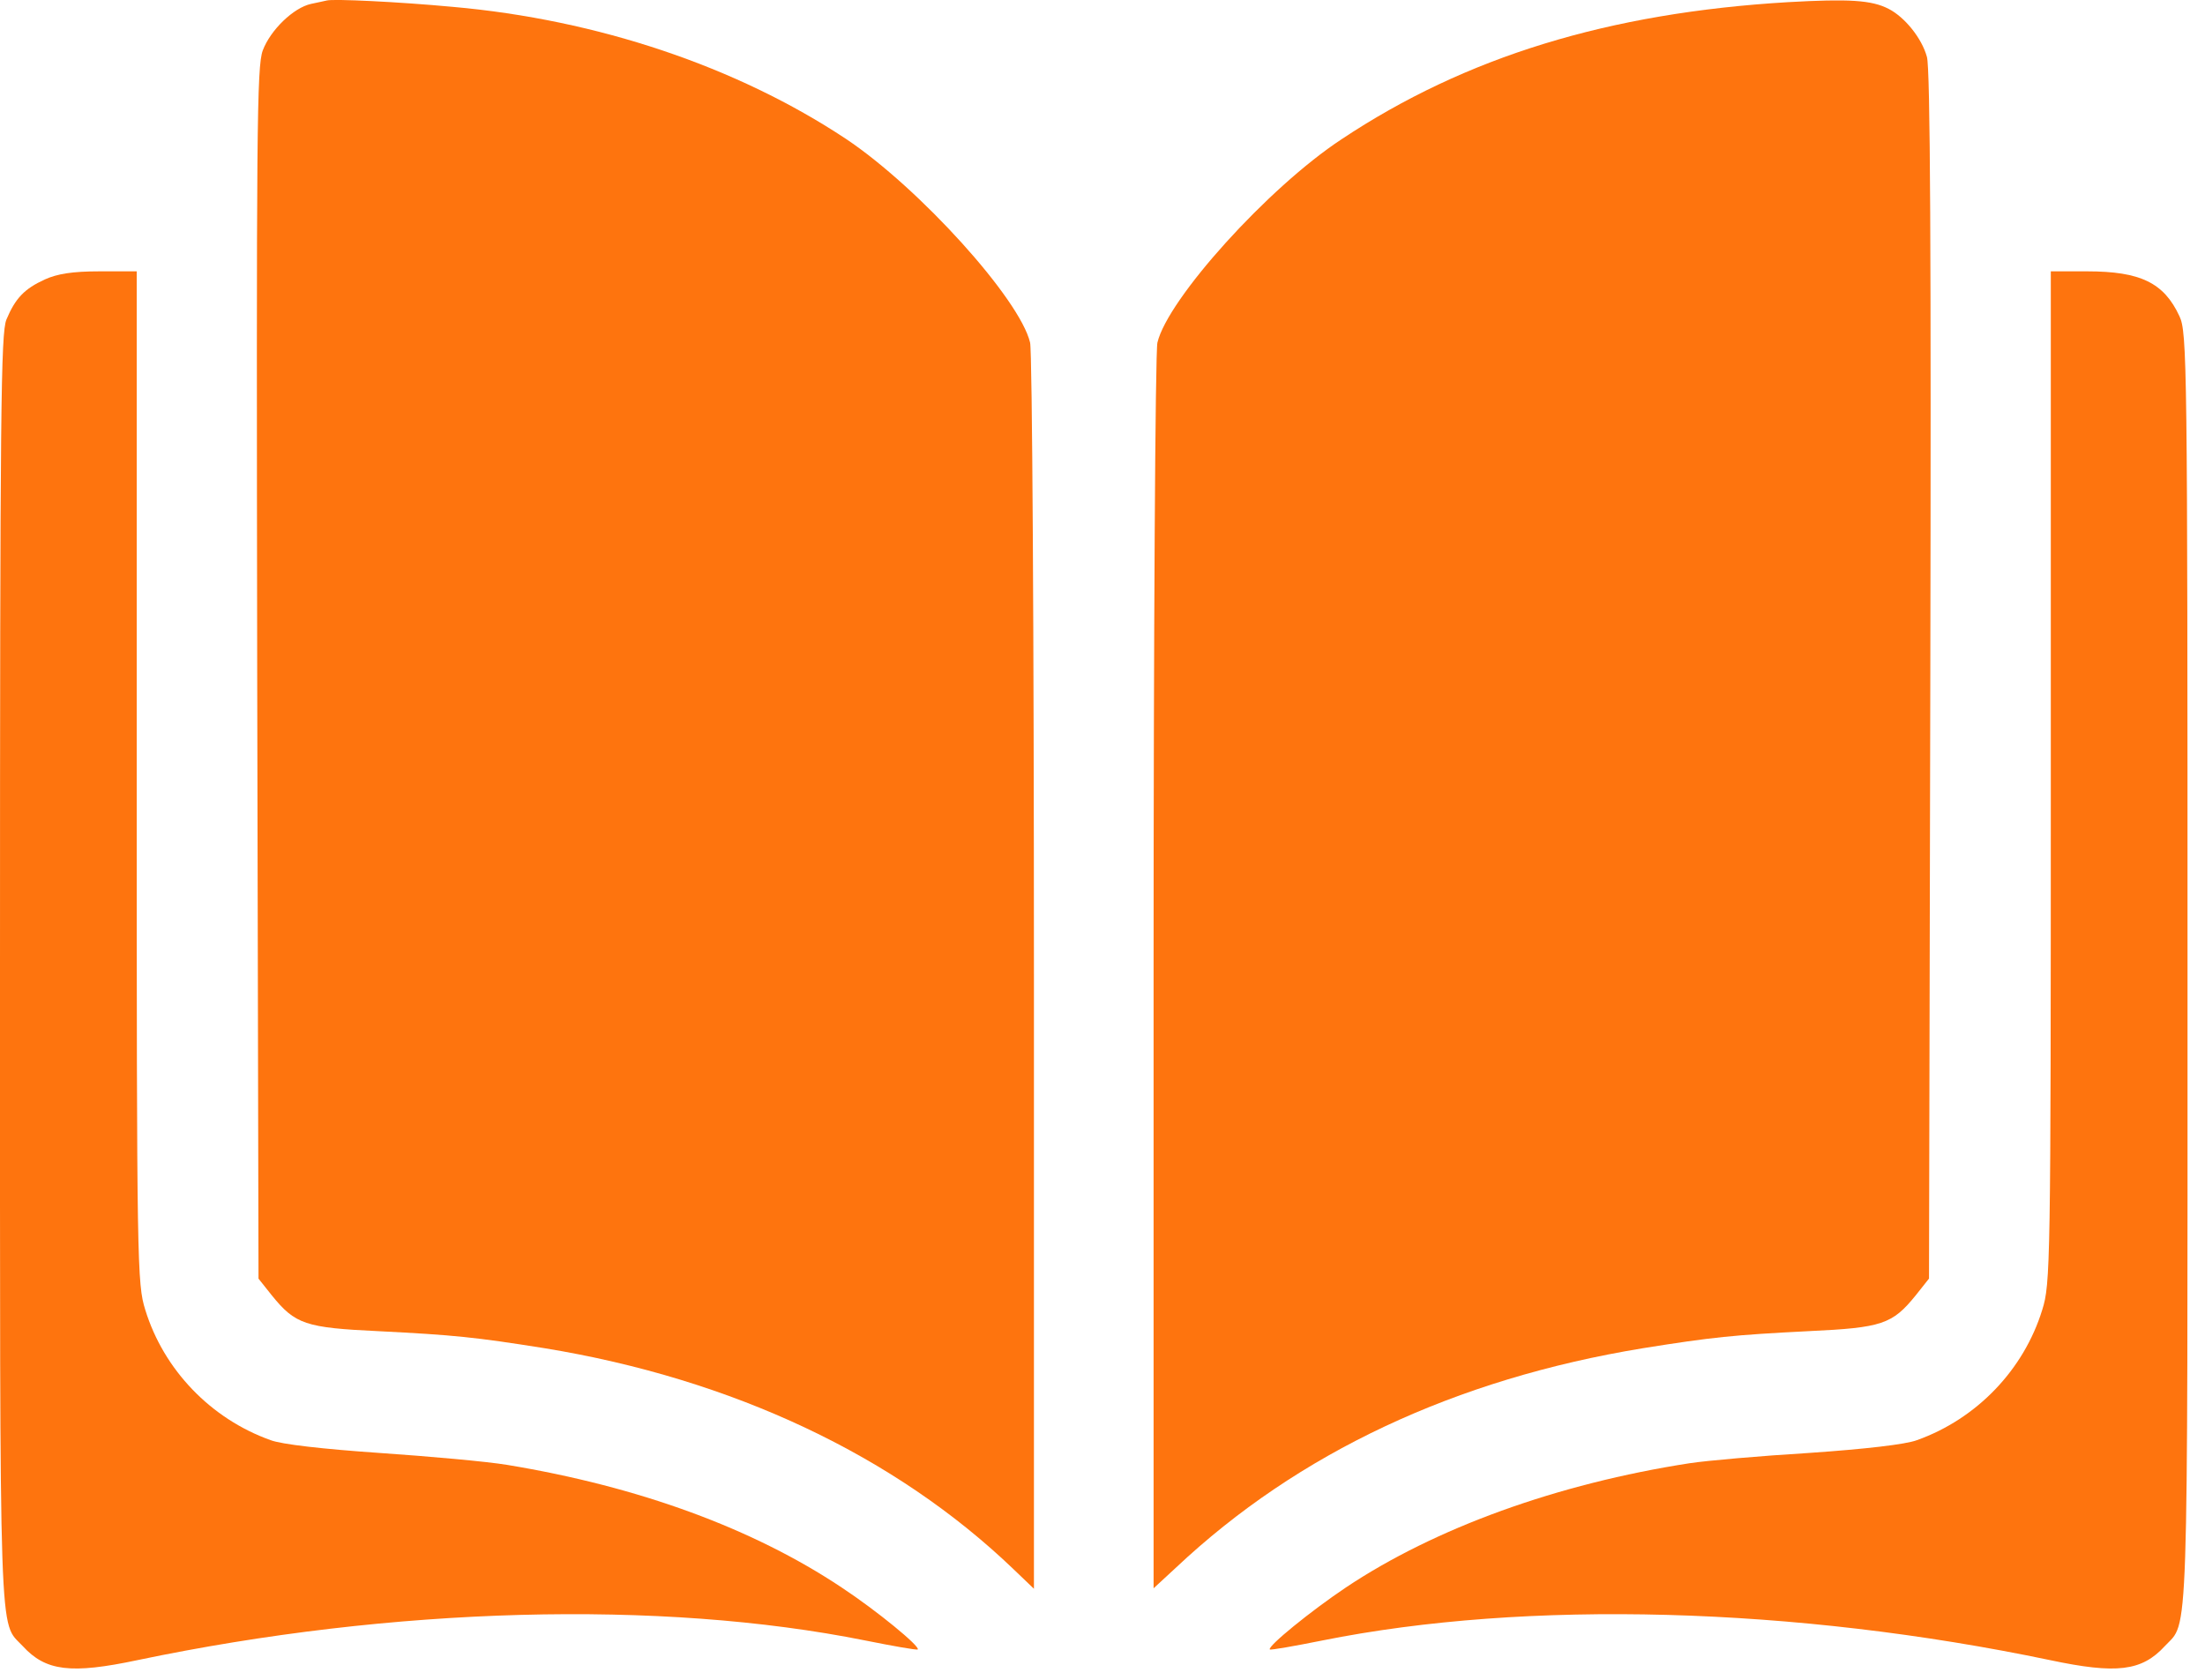 <svg width="42" height="32" viewBox="0 0 42 32" fill="none" xmlns="http://www.w3.org/2000/svg">
<path d="M6.226 0.009C6.185 0.017 6.047 0.05 5.925 0.074C5.591 0.147 5.152 0.57 5.005 0.961C4.891 1.27 4.883 2.45 4.899 12.835L4.924 24.358L5.176 24.675C5.624 25.229 5.819 25.294 7.211 25.359C8.651 25.432 9.05 25.473 10.376 25.684C13.957 26.27 17.058 27.735 19.312 29.9L19.694 30.266V18.555C19.694 12.11 19.662 6.698 19.621 6.527C19.426 5.697 17.513 3.582 16.114 2.646C14.038 1.27 11.385 0.375 8.627 0.131C7.577 0.033 6.348 -0.024 6.226 0.009Z" fill="#FE740E"/>
<path d="M34.058 0.041C30.64 0.244 27.913 1.083 25.553 2.653C24.154 3.573 22.241 5.697 22.046 6.527C22.005 6.698 21.973 12.11 21.973 18.547V30.257L22.404 29.859C24.723 27.678 27.718 26.27 31.291 25.684C32.617 25.472 33.016 25.431 34.456 25.358C35.848 25.293 36.043 25.228 36.491 24.675L36.743 24.357L36.768 12.874C36.784 4.859 36.768 1.294 36.703 1.083C36.605 0.724 36.279 0.326 35.978 0.171C35.653 0 35.213 -0.024 34.058 0.041Z" fill="#FE740E"/>
<path d="M0.855 5.323C0.464 5.502 0.293 5.681 0.122 6.088C0.017 6.349 0 7.781 0 18.474C0 31.609 -0.024 30.868 0.432 31.357C0.871 31.837 1.351 31.894 2.621 31.625C7.479 30.608 12.59 30.47 16.48 31.251C17.009 31.357 17.464 31.438 17.481 31.422C17.529 31.365 16.708 30.689 16.032 30.242C14.348 29.119 12.175 28.321 9.66 27.906C9.269 27.841 8.171 27.743 7.219 27.678C6.161 27.605 5.363 27.516 5.152 27.434C4.012 27.027 3.117 26.091 2.767 24.952C2.613 24.456 2.604 24.146 2.604 14.804V5.169H1.896C1.376 5.169 1.091 5.217 0.855 5.323Z" fill="#FE740E"/>
<path d="M39.063 14.804C39.063 24.146 39.055 24.456 38.9 24.952C38.55 26.091 37.655 27.027 36.516 27.434C36.304 27.516 35.523 27.605 34.465 27.678C33.529 27.735 32.504 27.825 32.186 27.874C29.663 28.264 27.328 29.111 25.635 30.242C24.968 30.689 24.138 31.365 24.187 31.422C24.203 31.438 24.659 31.357 25.188 31.251C29.078 30.47 34.188 30.608 39.047 31.625C40.316 31.894 40.796 31.837 41.236 31.357C41.691 30.868 41.667 31.609 41.667 18.458C41.667 6.886 41.659 6.332 41.513 6.023C41.219 5.388 40.772 5.169 39.755 5.169H39.063V14.804Z" fill="#FE740E"/>
</svg>
